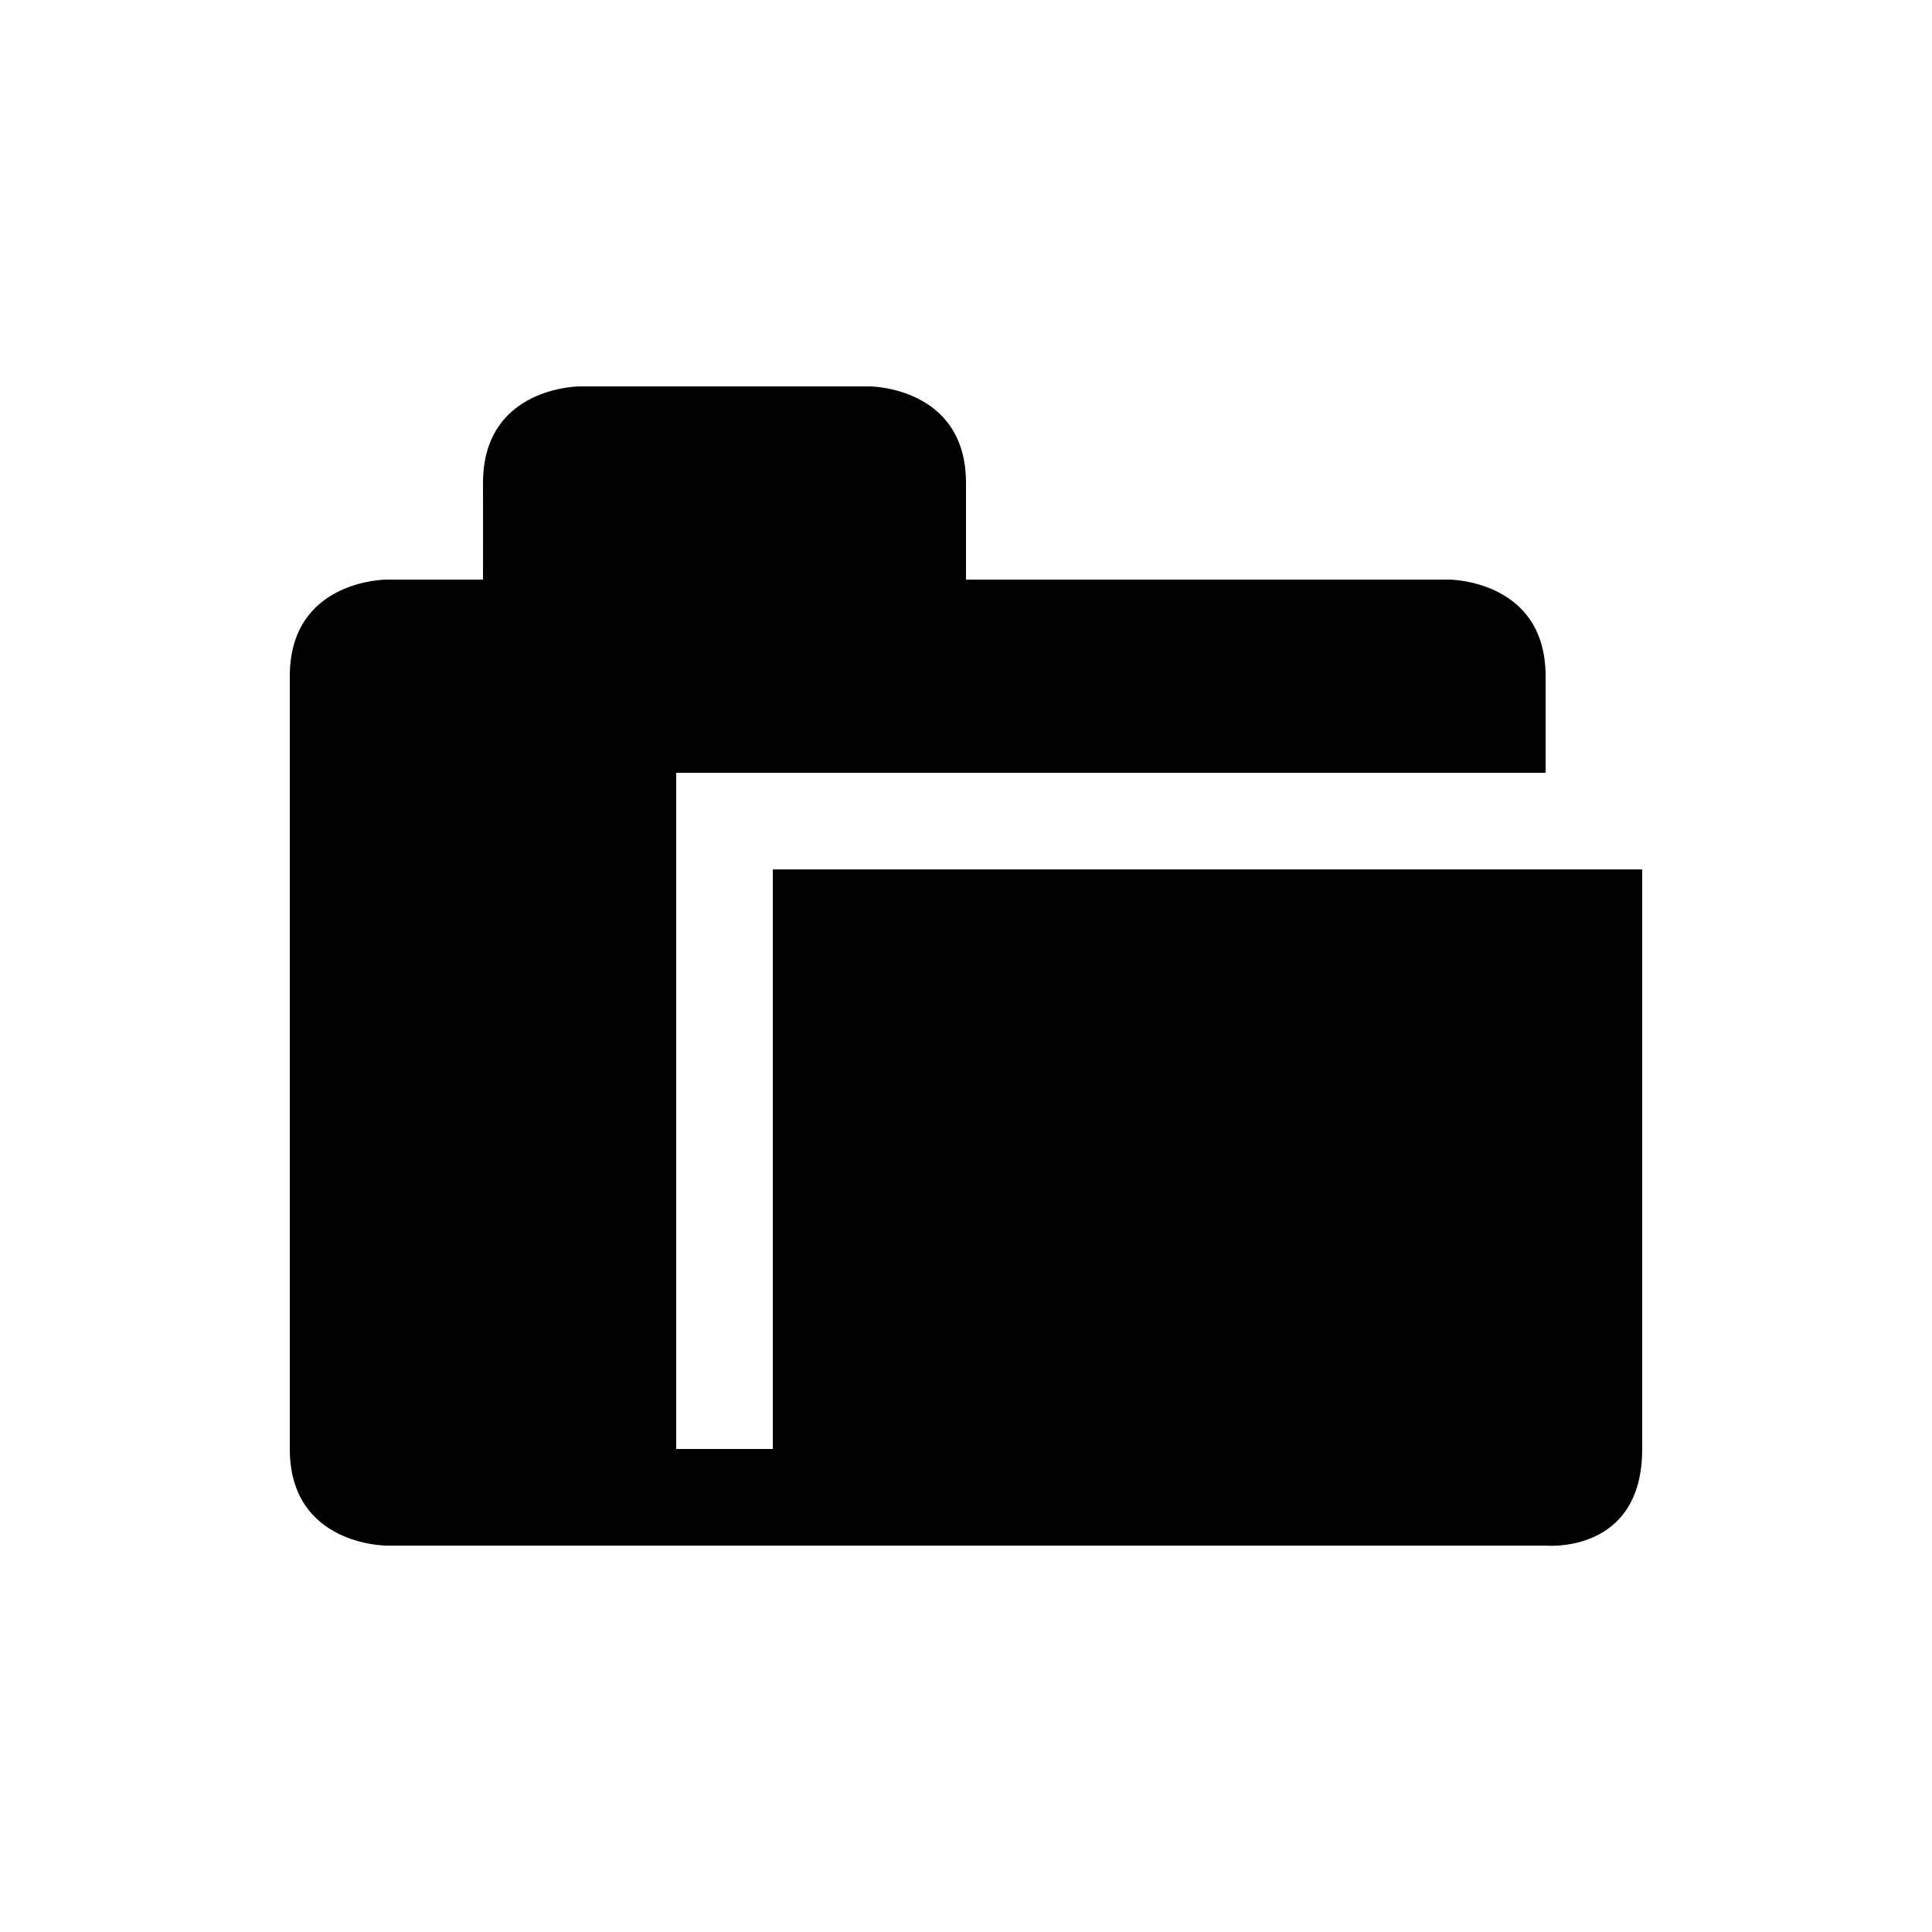 <?xml version="1.0" encoding="UTF-8"?>
<svg width="20px" height="20px" viewBox="0 0 20 20" version="1.1" xmlns="http://www.w3.org/2000/svg" xmlns:xlink="http://www.w3.org/1999/xlink">
    <!-- Generator: sketchtool 48.2 (47327) - http://www.bohemiancoding.com/sketch -->
    <title>folder-open</title>
    <desc>Created with sketchtool.</desc>
    <defs></defs>
    <g id="web-app" stroke="none" stroke-width="1" fill="none" fill-rule="evenodd">
        <g id="folder-open" fill="#000000">
            <path d="M7,15 L8,15 L8,9 L17,9 L17,15 C17,16.094 16,16 16,16 L4,16 C4,16 3,16 3,15 L3,7 C3,6 4,6 4,6 L5,6 C5,6 5.001,5.018 5,5 C5,4 6,4 6,4 L9,4 C9,4 10,4 10,5 L10,6 L15,6 C15,6 16,6 16,7 L16,8 L7,8 L7,15 L7,15 Z" id="Shape"></path>
        </g>
    </g>
</svg>